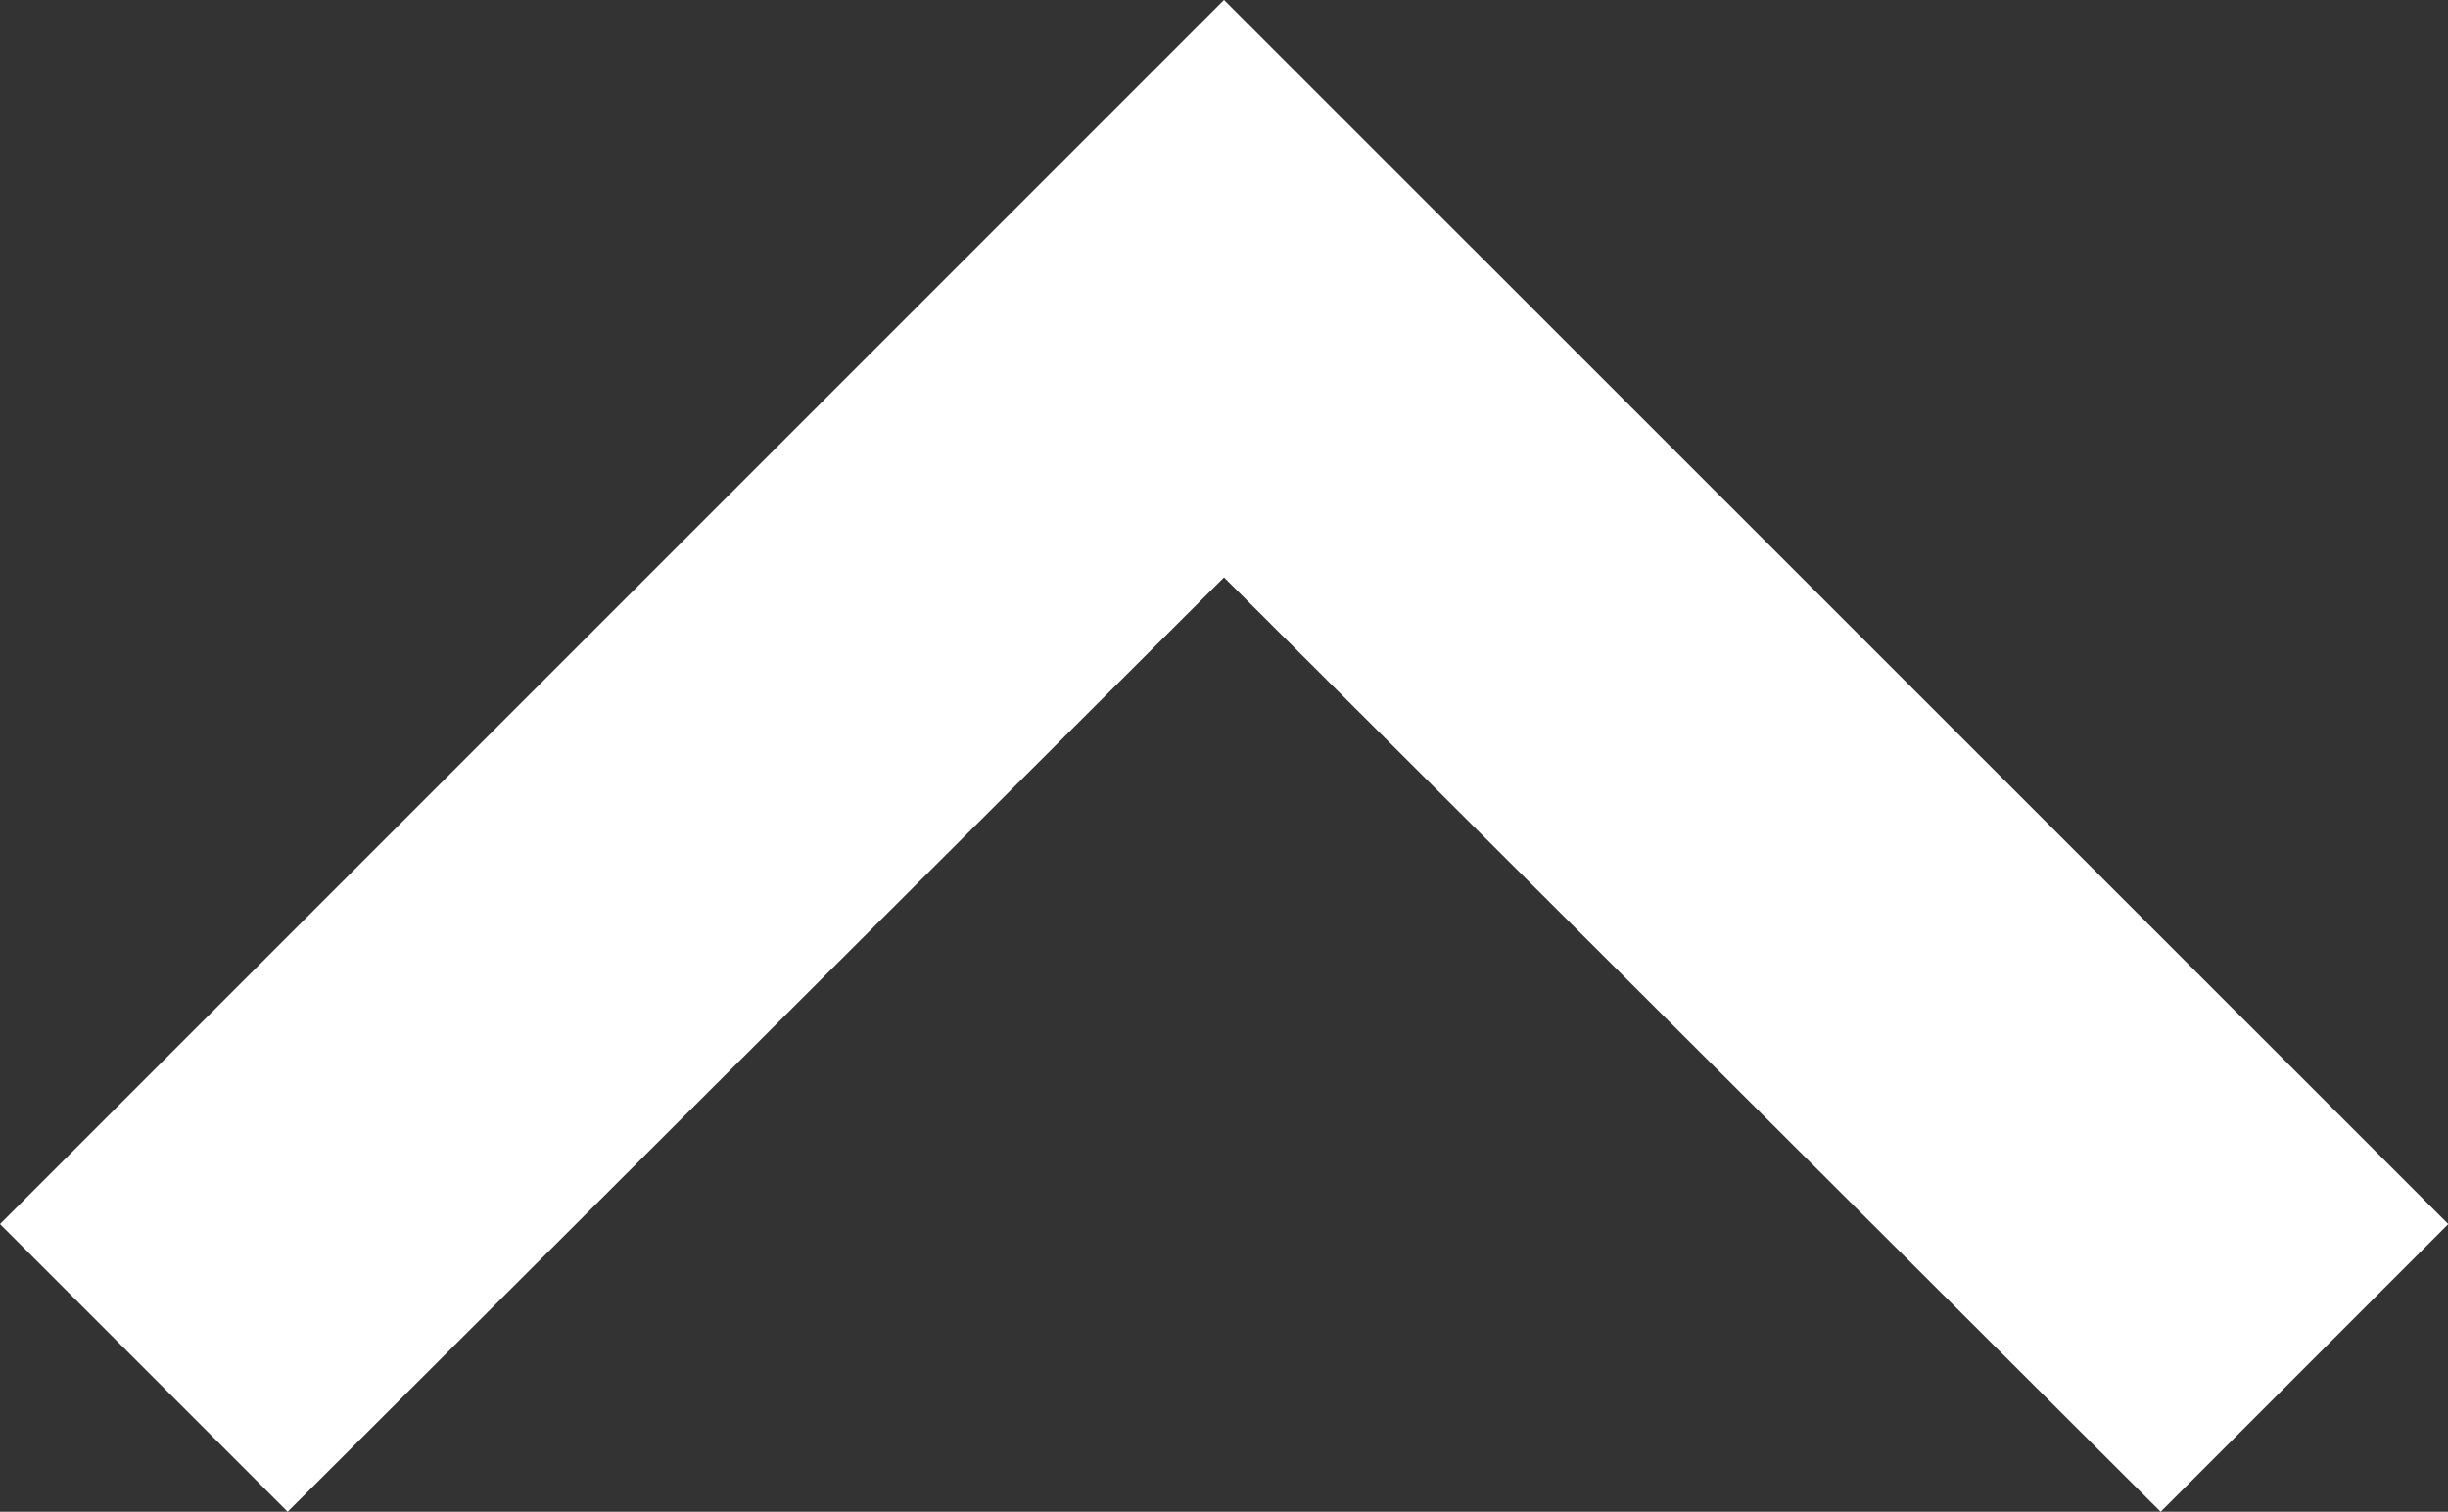 <svg xmlns="http://www.w3.org/2000/svg" width="23.566" height="14.552" viewBox="0 0 23.566 14.552">
  <rect x="0" y="0" width="23.566" height="14.552" fill="#333333" stroke="none"/>
  <path id="Path_21776" data-name="Path 21776" d="M2.769,0,0,2.769l8.994,9.014L0,20.8l2.769,2.769L14.552,11.783Z" transform="translate(0 14.552) rotate(-90)" fill="#fff"/>
</svg>
